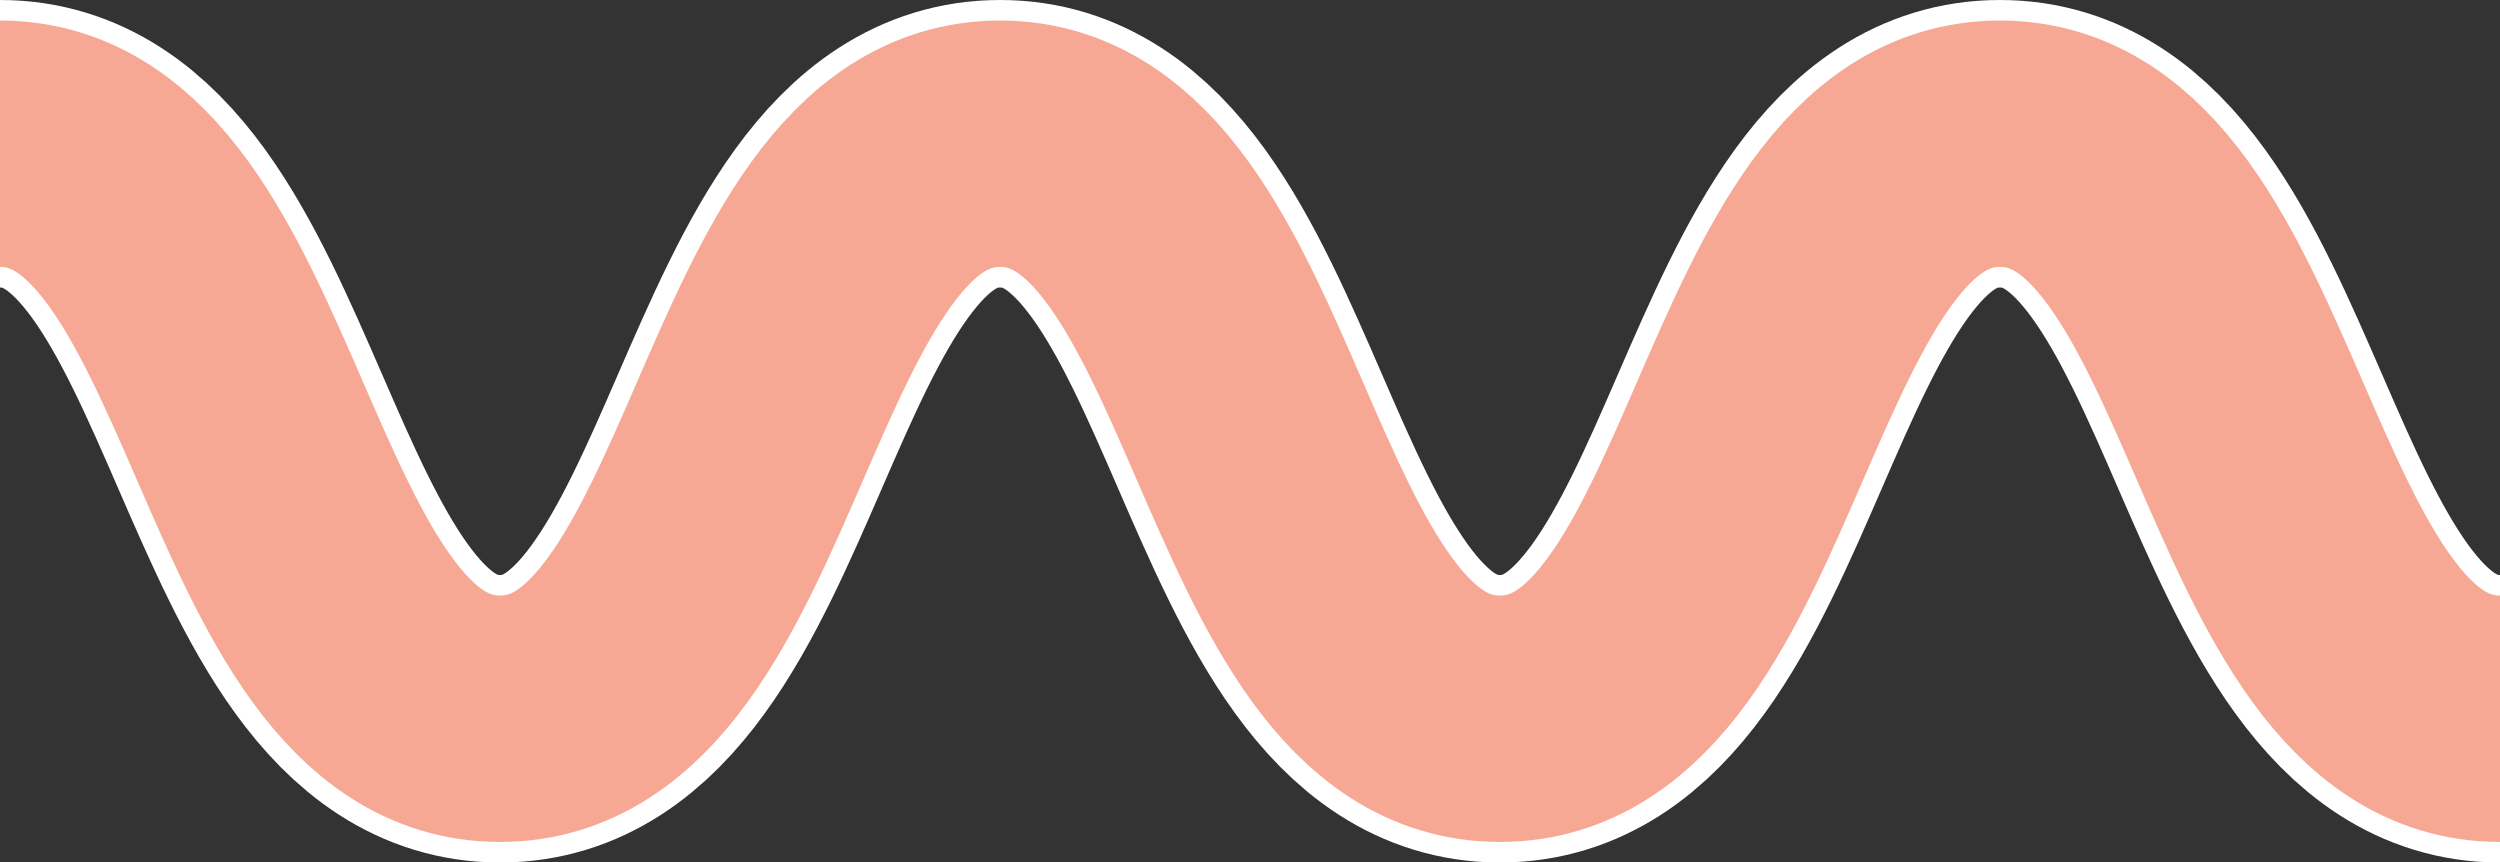 <?xml version="1.0" encoding="UTF-8"?>
<svg id="Laag_2" data-name="Laag 2" xmlns="http://www.w3.org/2000/svg" viewBox="0 0 121.74 42">
  <rect x="0" y="0" width="121.74" height="42" fill="#333333" stroke="none"/>
  <defs>
    <style>
      .cls-1 {
        stroke: #f6a894;
        stroke-width: 12px;
      }

      .cls-1, .cls-2 {
        fill: none;
        stroke-miterlimit: 10;
      }

      .cls-2 {
        stroke: #fff;
        stroke-width: 14px;
      }
    </style>
  </defs>
  <g id="Laag_2-2" data-name="Laag 2">
    <path class="cls-2" d="m121.74,35c-12.17,0-12.17-28-24.35-28s-12.17,28-24.35,28S60.88,7,48.7,7s-12.18,28-24.35,28S12.18,7,0,7"/>
    <path class="cls-1" d="m121.74,35c-12.17,0-12.17-28-24.35-28s-12.17,28-24.35,28S60.88,7,48.7,7s-12.18,28-24.35,28S12.18,7,0,7"/>
  </g>
</svg>